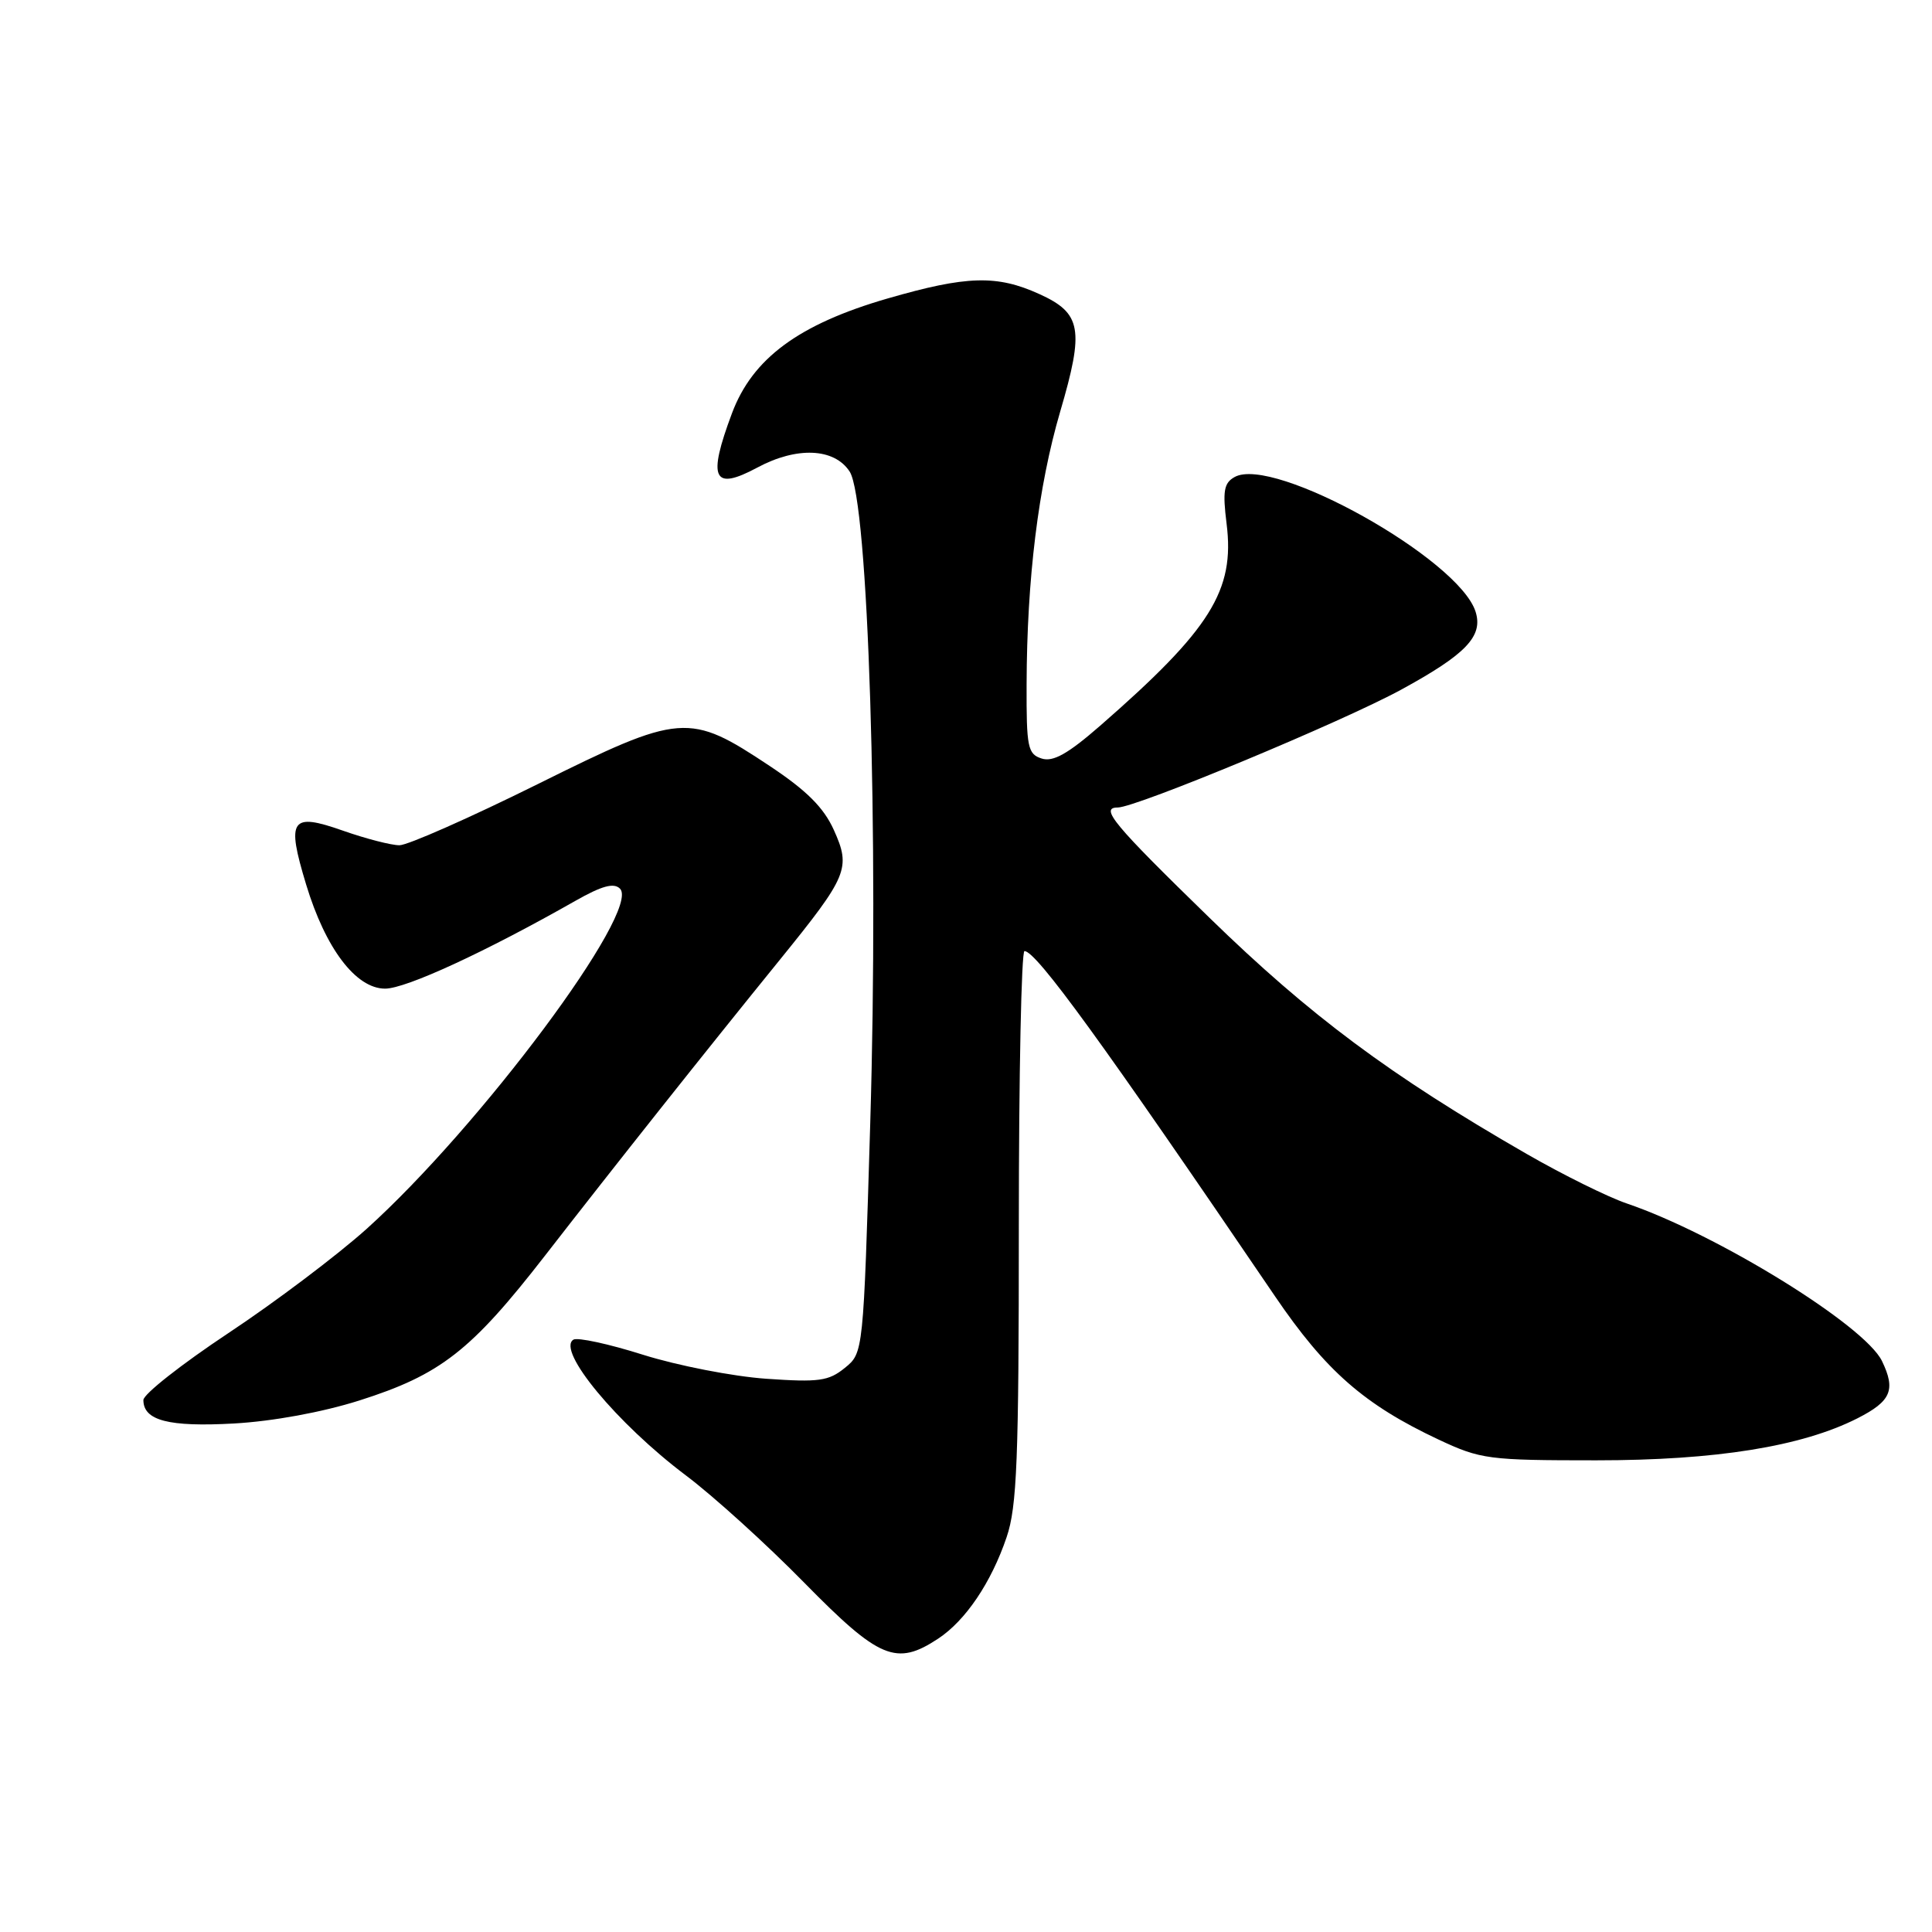 <?xml version="1.0" encoding="UTF-8" standalone="no"?>
<!DOCTYPE svg PUBLIC "-//W3C//DTD SVG 1.1//EN" "http://www.w3.org/Graphics/SVG/1.1/DTD/svg11.dtd" >
<svg xmlns="http://www.w3.org/2000/svg" xmlns:xlink="http://www.w3.org/1999/xlink" version="1.1" viewBox="0 0 256 256">
 <g >
 <path fill="currentColor"
d=" M 124.31 217.13 C 127.94 214.74 131.35 209.69 133.38 203.69 C 134.76 199.65 135.00 193.40 135.00 162.47 C 135.00 142.41 135.34 126.01 135.75 126.02 C 137.33 126.06 146.08 138.11 168.93 171.74 C 175.67 181.66 180.78 186.13 190.64 190.76 C 196.21 193.37 197.23 193.50 211.50 193.50 C 227.38 193.50 238.76 191.67 246.13 187.93 C 250.59 185.66 251.22 184.17 249.37 180.34 C 247.07 175.60 227.49 163.52 215.54 159.46 C 213.07 158.62 207.10 155.67 202.27 152.89 C 184.19 142.48 173.61 134.61 160.25 121.60 C 147.53 109.22 145.68 107.00 148.10 107.00 C 150.54 107.00 177.84 95.65 185.67 91.38 C 194.27 86.69 196.55 84.30 195.52 81.05 C 193.30 74.06 168.74 60.33 163.59 63.21 C 162.17 64.00 161.99 65.06 162.53 69.40 C 163.64 78.24 160.42 83.39 145.78 96.16 C 141.49 99.90 139.54 100.99 138.03 100.51 C 136.18 99.92 136.00 99.04 136.03 90.68 C 136.07 76.70 137.58 64.44 140.48 54.54 C 143.69 43.62 143.31 41.50 137.71 38.96 C 132.08 36.40 128.08 36.52 117.61 39.55 C 105.84 42.96 99.71 47.49 96.99 54.76 C 93.73 63.47 94.48 65.10 100.34 61.96 C 105.57 59.15 110.54 59.36 112.58 62.48 C 115.06 66.27 116.46 110.56 115.31 148.88 C 114.40 179.26 114.40 179.26 111.95 181.25 C 109.80 183.00 108.51 183.18 101.50 182.69 C 97.10 182.38 89.78 180.95 85.23 179.52 C 80.69 178.08 76.52 177.18 75.98 177.51 C 73.71 178.92 81.74 188.61 90.87 195.49 C 94.52 198.23 101.59 204.64 106.59 209.74 C 116.52 219.85 118.77 220.79 124.31 217.13 Z  M 47.59 185.58 C 58.37 182.16 62.41 179.01 72.23 166.36 C 81.61 154.28 93.39 139.43 103.37 127.13 C 112.35 116.05 112.77 115.04 110.49 109.98 C 109.15 107.01 106.89 104.75 102.01 101.51 C 91.28 94.38 90.29 94.45 71.21 103.92 C 62.25 108.36 54.02 112.00 52.93 112.00 C 51.84 112.00 48.46 111.13 45.42 110.06 C 38.54 107.64 37.93 108.52 40.56 117.19 C 43.13 125.69 47.16 131.00 51.03 131.00 C 53.79 131.00 64.34 126.13 76.27 119.35 C 79.76 117.37 81.34 116.94 82.15 117.75 C 85.00 120.60 63.62 149.29 48.56 162.85 C 44.67 166.34 36.44 172.55 30.25 176.65 C 24.06 180.76 19.00 184.74 19.00 185.51 C 19.00 188.23 22.35 189.10 31.00 188.62 C 36.15 188.33 42.69 187.13 47.59 185.58 Z "/>
</g>
</svg>